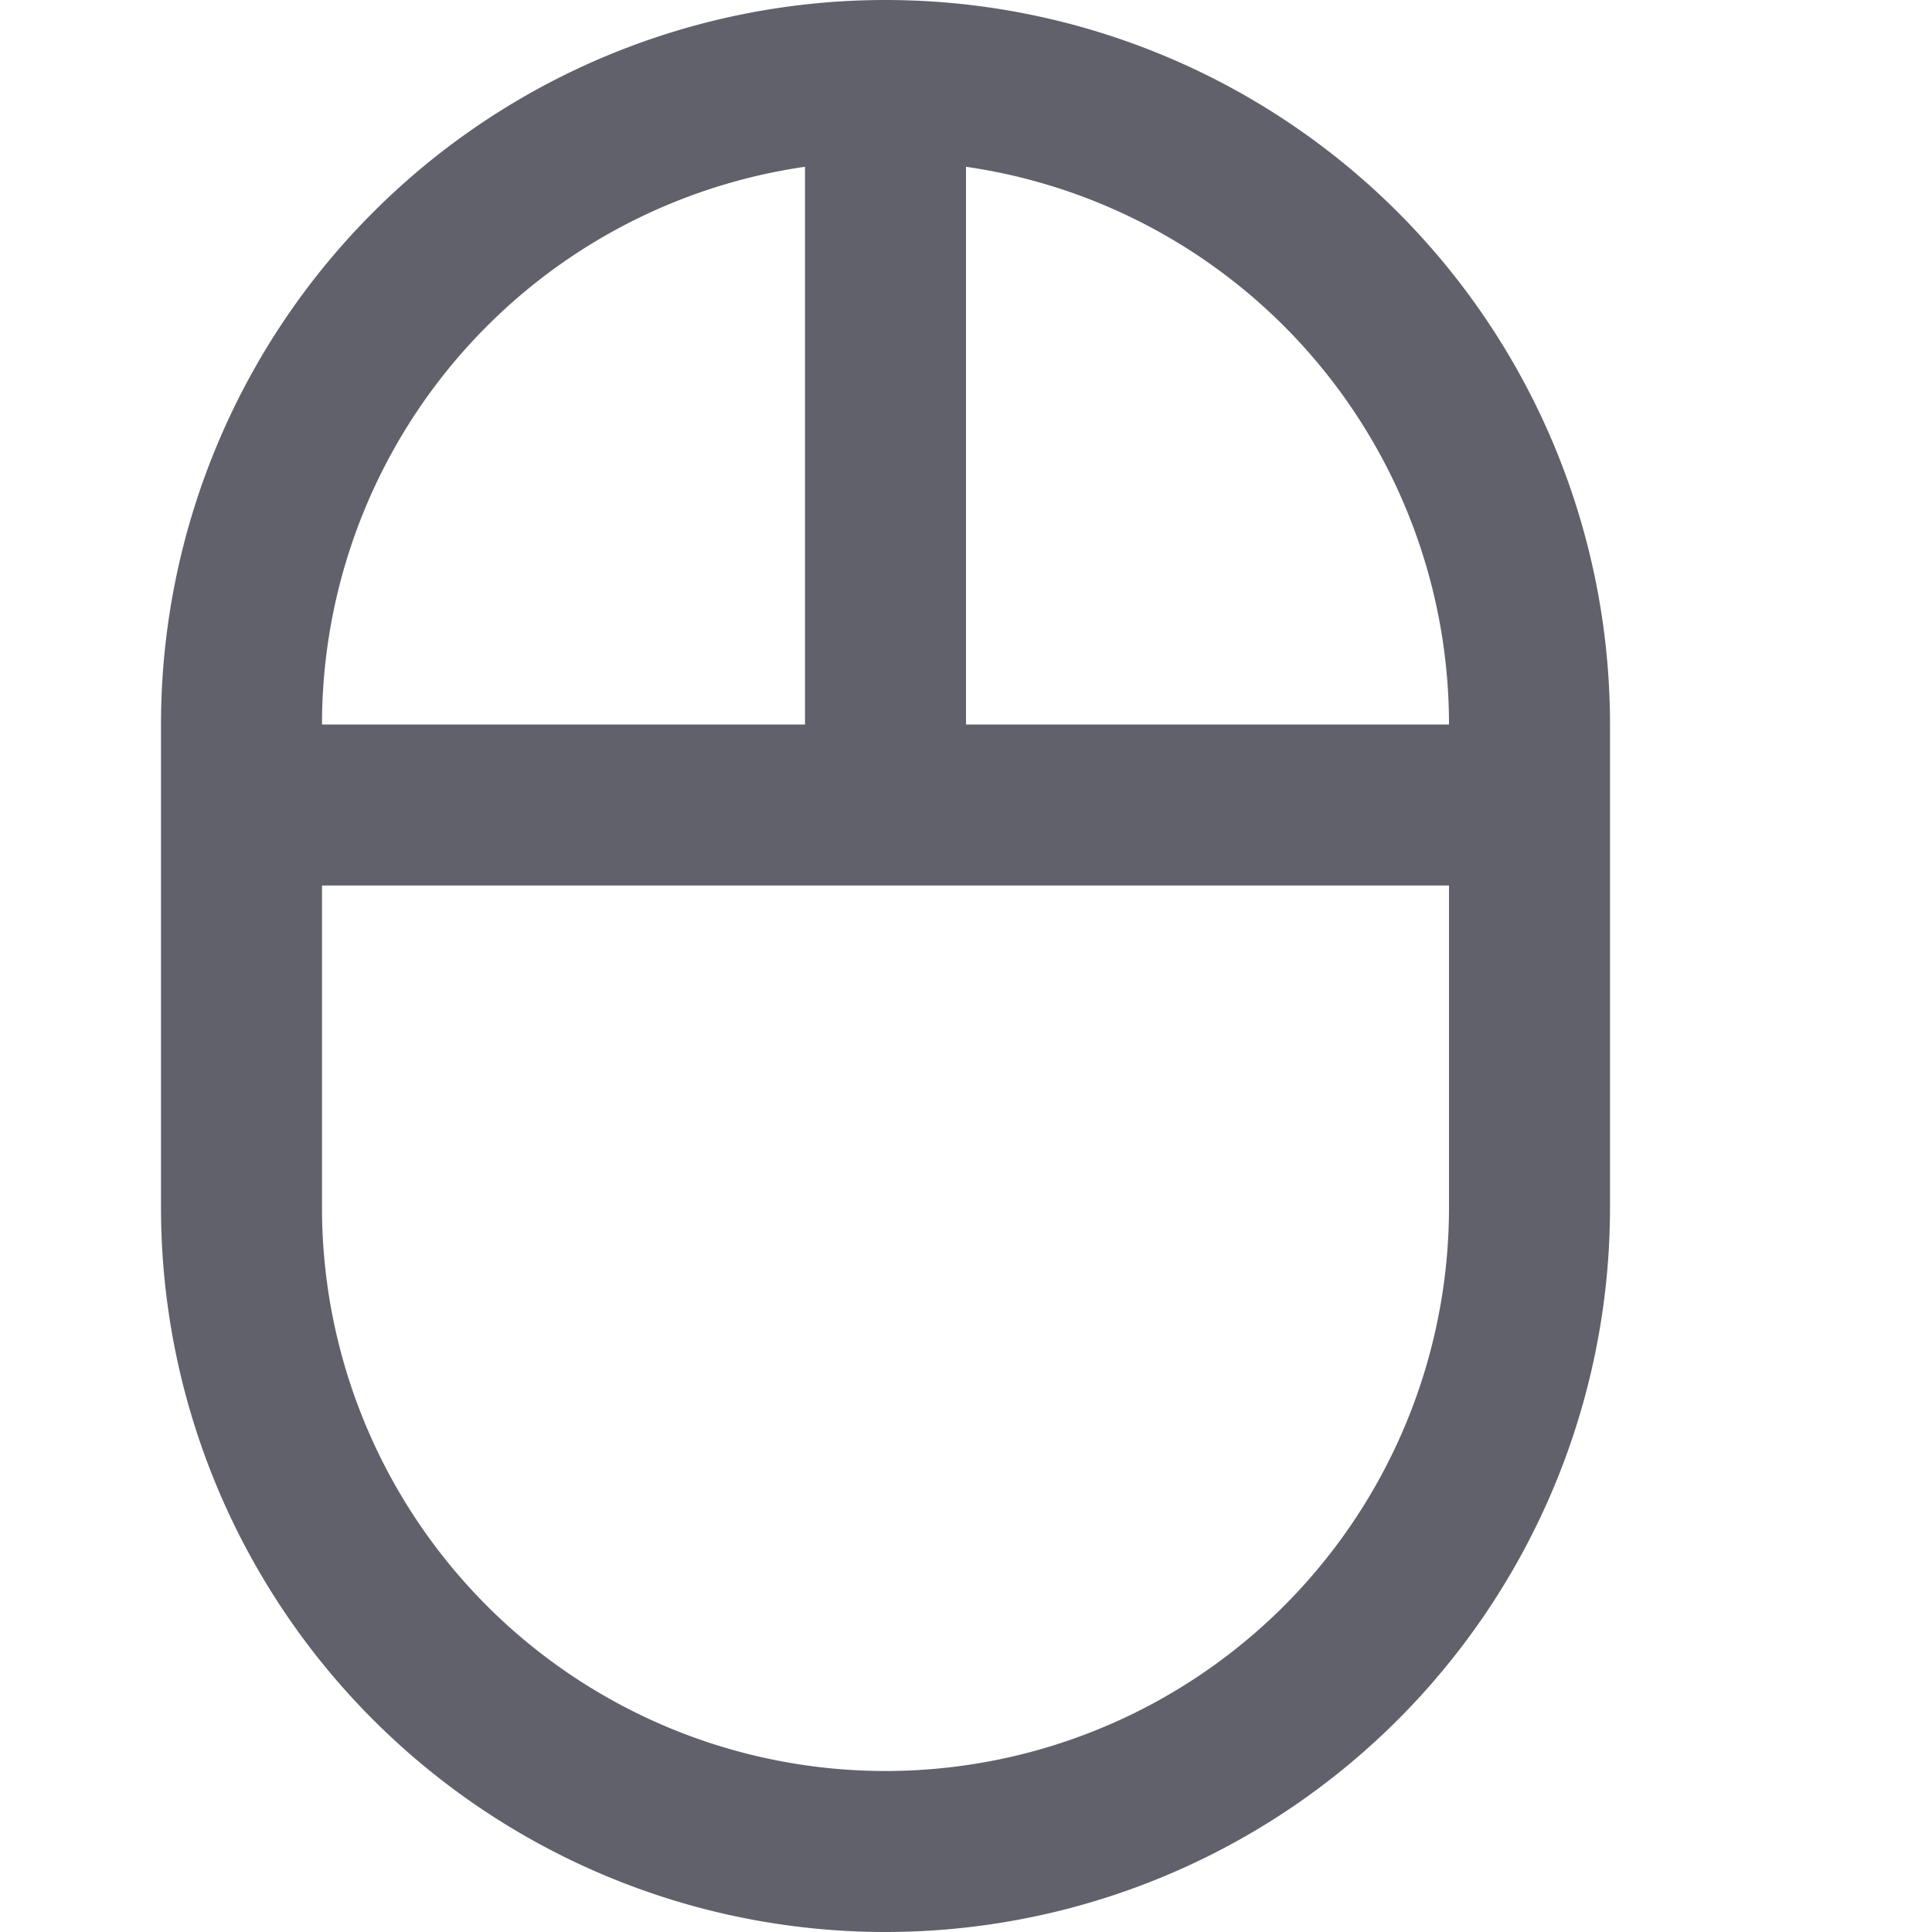 <svg xmlns="http://www.w3.org/2000/svg" height="24" width="24" viewBox="0 0 24 24"><line data-cap="butt" data-color="color-2" x1="11" y1="1" x2="11" y2="10" fill="none" stroke="#61616b" stroke-width="2"></line><line data-cap="butt" data-color="color-2" x1="3" y1="10" x2="19" y2="10" fill="none" stroke="#61616b" stroke-width="2"></line><path d="M11,23h0a8,8,0,0,1-8-8V9a8,8,0,0,1,8-8h0a8,8,0,0,1,8,8v6A8,8,0,0,1,11,23Z" fill="none" stroke="#61616b" stroke-width="2"></path></svg>